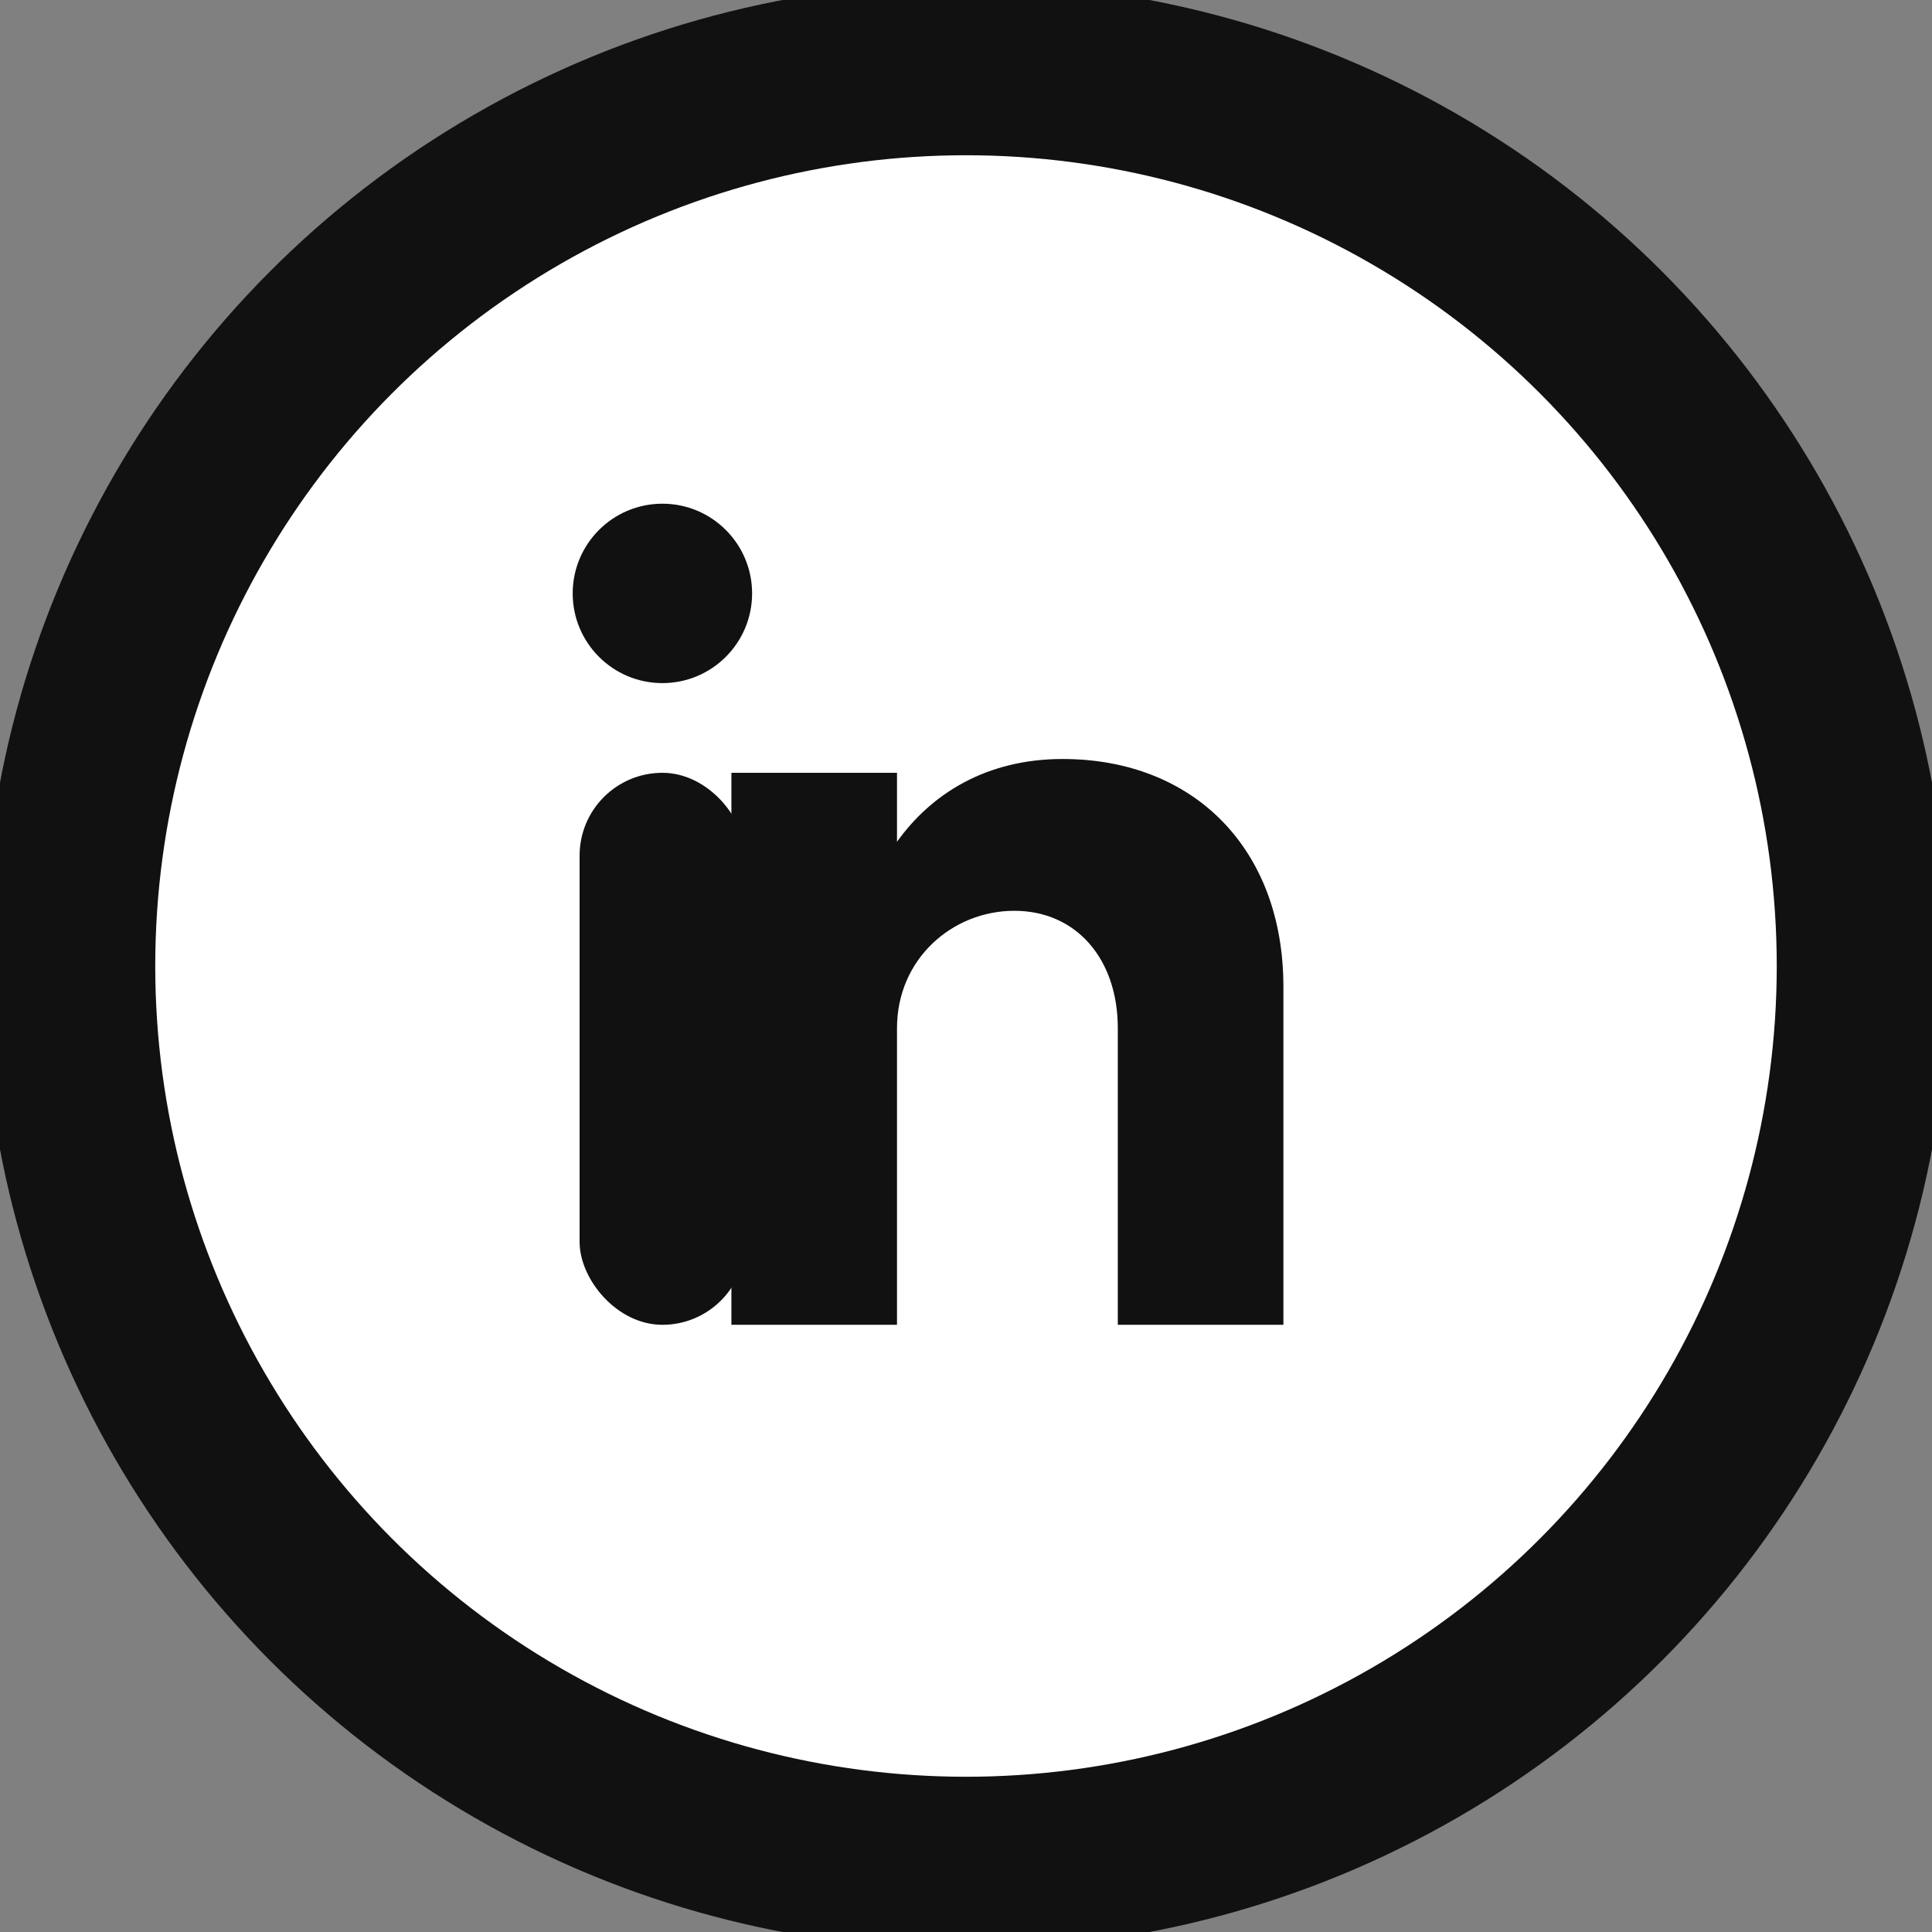 <svg xmlns="http://www.w3.org/2000/svg" width="28" height="28" viewBox="0 0 28 28" fill="none">
  <rect x="0" y="0" width="28" height="28" fill="#808080" stroke="none"/>
  <circle cx="14" cy="14" r="13" stroke="#111111" stroke-width="2.5" fill="white"/>
  <g fill="#111111">
    <rect x="8.4" y="11.2" width="2.4" height="8" rx="1.2"/>
    <circle cx="9.6" cy="8.6" r="1.3"/>
    <path d="M18.6 19.2h-2.4v-4.3c0-1-.6-1.7-1.5-1.7-.9 0-1.7.7-1.7 1.7v4.3h-2.4v-8h2.4v1c.5-.7 1.3-1.2 2.4-1.2 1.9 0 3.2 1.3 3.2 3.3v4.9z"/>
  </g>
</svg>

